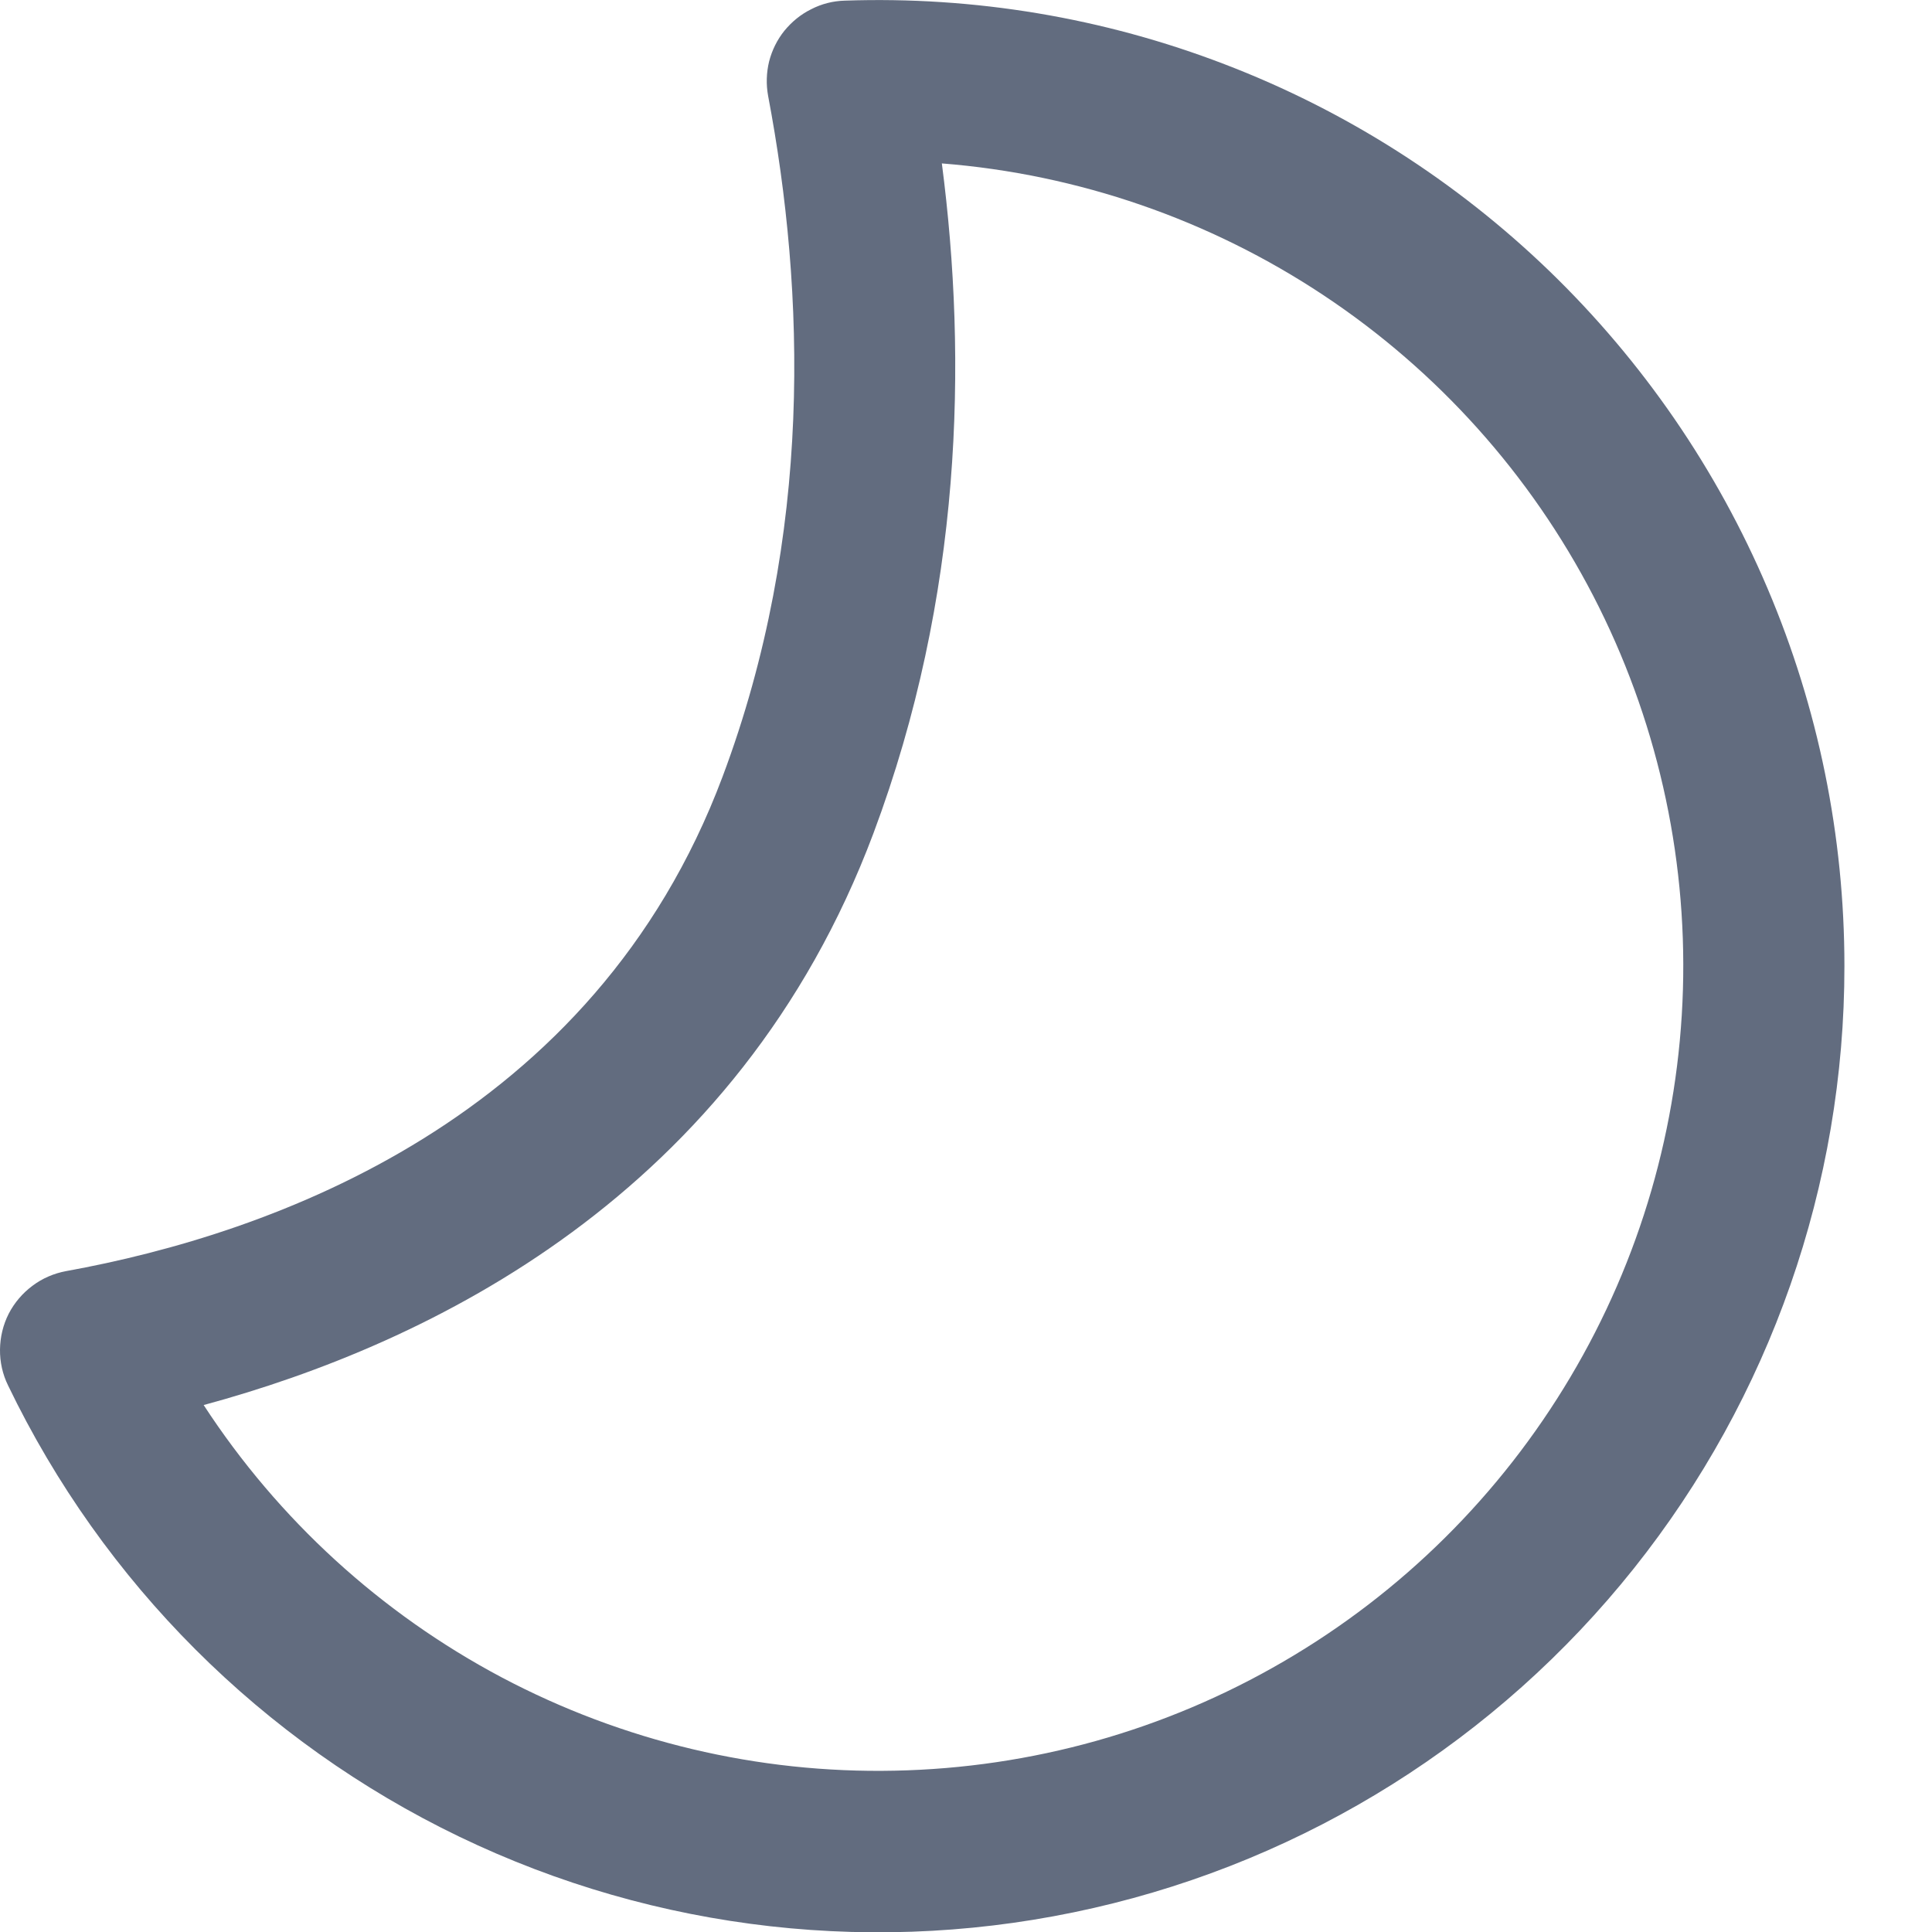 <svg width="12" height="12" viewBox="0 0 12 12" fill="none" xmlns="http://www.w3.org/2000/svg">
<path d="M5.85 1.015C6.697 1.082 7.513 1.364 8.221 1.834C8.929 2.304 9.505 2.946 9.896 3.701C10.286 4.455 10.478 5.297 10.453 6.146C10.428 6.995 10.188 7.824 9.753 8.555C9.319 9.285 8.706 9.893 7.972 10.32C7.238 10.748 6.407 10.981 5.557 10.998C4.708 11.016 3.868 10.816 3.117 10.419C2.366 10.021 1.729 9.439 1.265 8.727C2.668 8.347 4.581 7.425 5.425 5.176C5.977 3.702 6.009 2.237 5.85 1.015ZM11.456 6C11.456 5.194 11.294 4.397 10.979 3.656C10.664 2.914 10.203 2.244 9.624 1.684C9.044 1.124 8.358 0.687 7.606 0.399C6.854 0.11 6.051 -0.024 5.246 0.004C5.174 0.006 5.103 0.024 5.039 0.057C4.974 0.089 4.918 0.135 4.872 0.191C4.827 0.247 4.795 0.312 4.777 0.382C4.76 0.452 4.758 0.525 4.771 0.596C5.001 1.81 5.051 3.324 4.488 4.824C3.688 6.958 1.686 7.664 0.411 7.895C0.335 7.909 0.263 7.94 0.202 7.986C0.14 8.032 0.089 8.092 0.054 8.16C0.019 8.229 0.001 8.305 2.3229e-05 8.382C-0.001 8.459 0.016 8.536 0.05 8.605C0.64 9.83 1.628 10.818 2.853 11.408C4.078 11.998 5.467 12.154 6.792 11.851C8.117 11.549 9.301 10.805 10.148 9.742C10.995 8.679 11.457 7.359 11.456 6Z" fill="#626C7F"/>
</svg>
